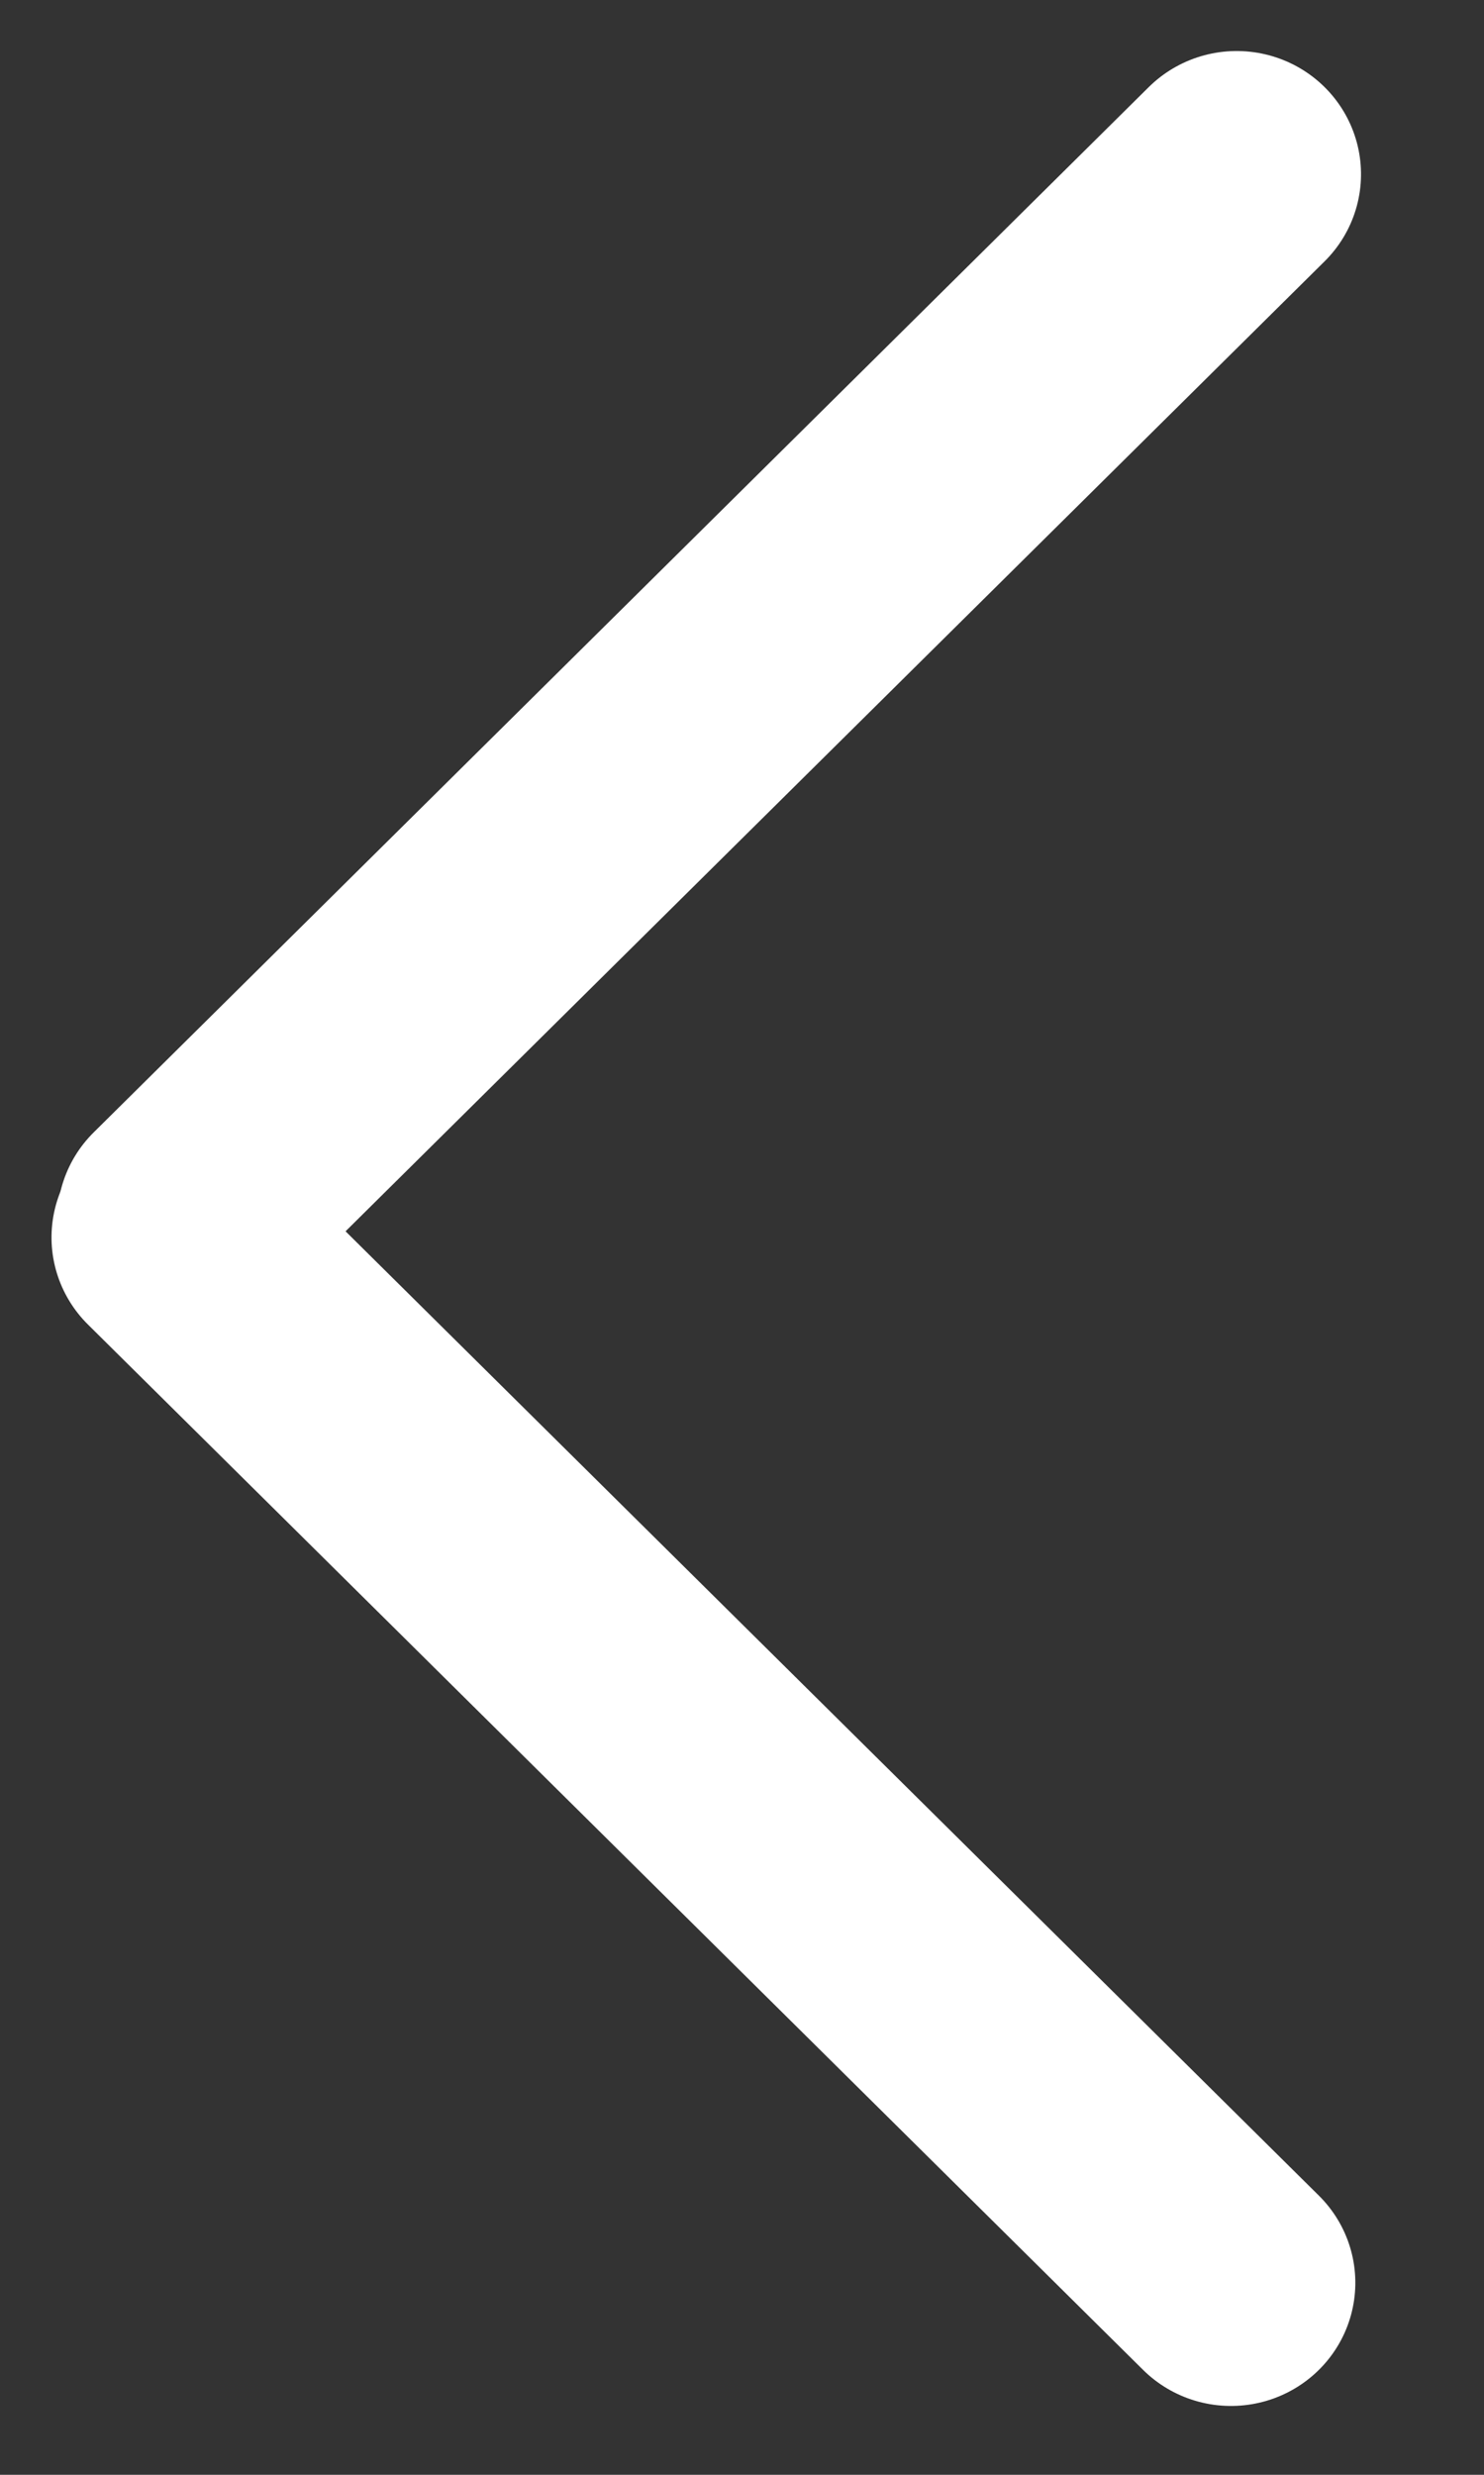 <svg width="12" height="20" viewBox="0 0 12 20" fill="none" xmlns="http://www.w3.org/2000/svg">
<rect x="0" y="0" width="12" height="20" fill="#333333" stroke="none"/>
<line x1="1" y1="-1" x2="13" y2="-1" transform="matrix(-0.711 0.704 -0.711 -0.704 10 0)" stroke="white" stroke-width="2" stroke-linecap="round"/>
<line x1="1" y1="-1" x2="13" y2="-1" transform="matrix(0.711 0.704 -0.711 0.704 0 10)" stroke="white" stroke-width="2" stroke-linecap="round"/>
</svg>
